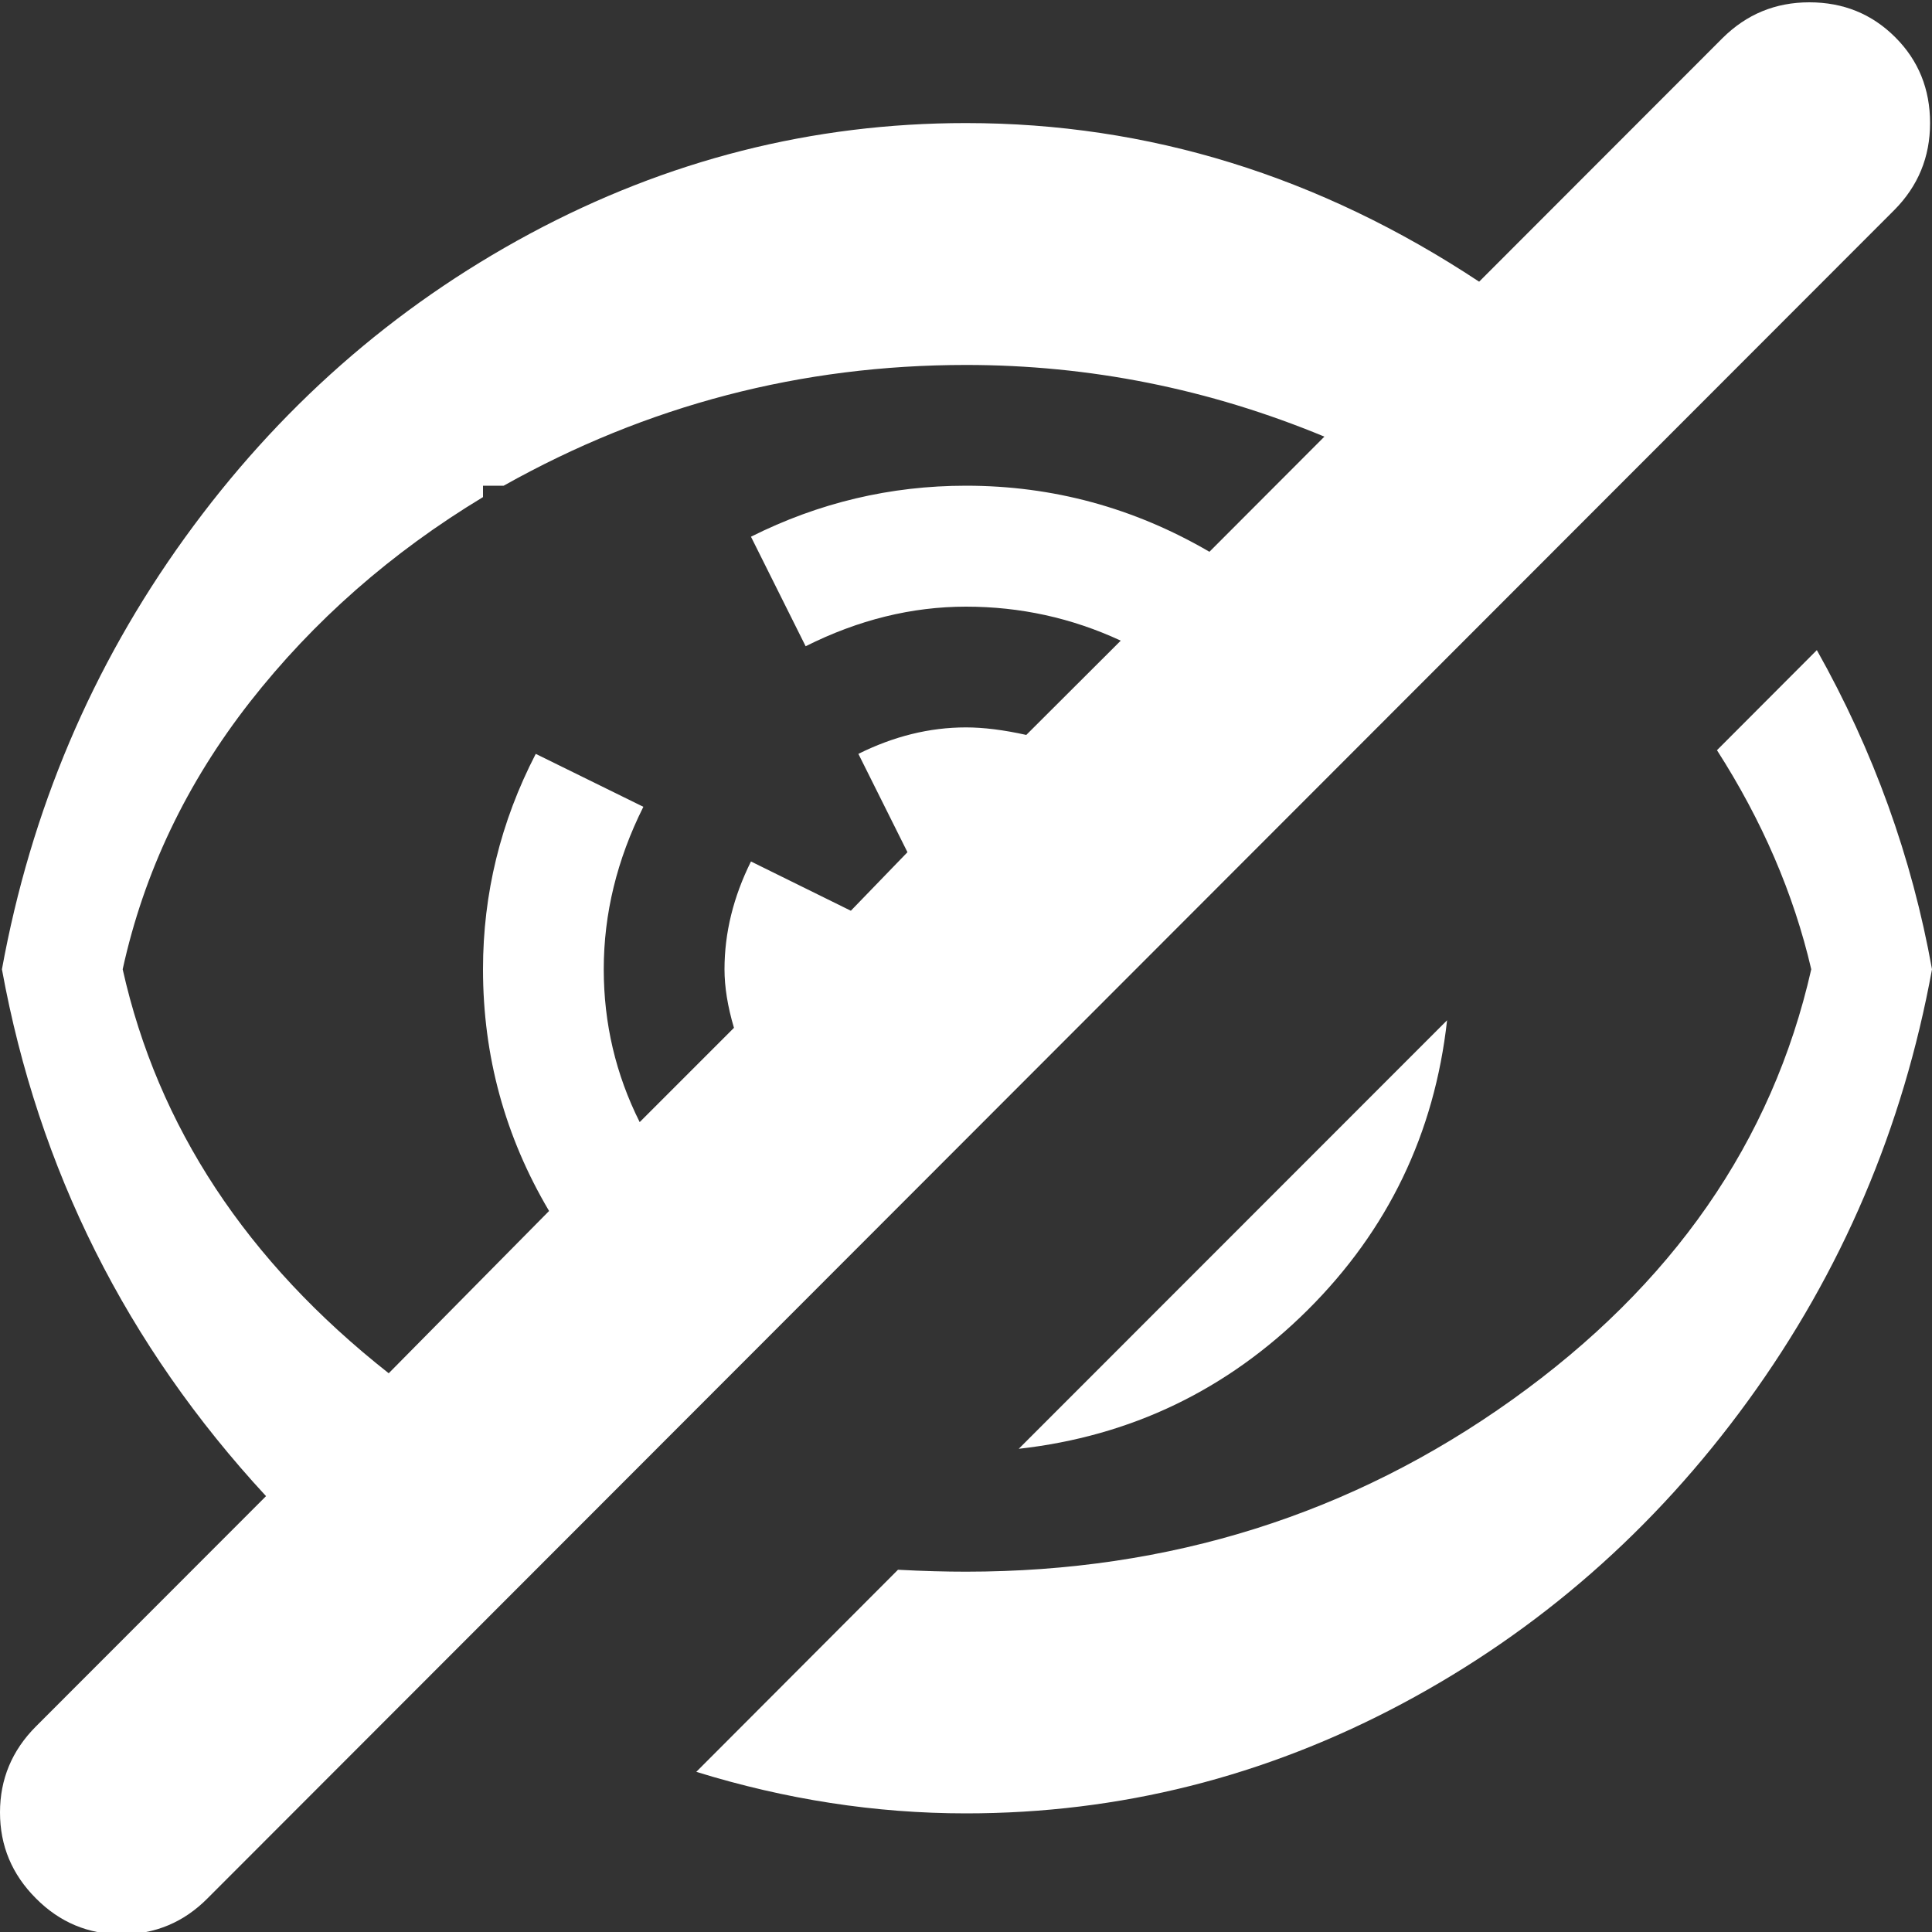 <?xml version="1.0" encoding="UTF-8" standalone="no"?>
<svg width="10px" height="10px" viewBox="0 0 10 10" version="1.1" xmlns="http://www.w3.org/2000/svg" xmlns:xlink="http://www.w3.org/1999/xlink" xmlns:sketch="http://www.bohemiancoding.com/sketch/ns">
    <rect x="0" y="0" width="10" height="10" fill="#333333" stroke="none"/>
    <!-- Generator: Sketch 3.3.3 (12072) - http://www.bohemiancoding.com/sketch -->
    <title>Tree_Invisible</title>
    <desc>Created with Sketch.</desc>
    <defs></defs>
    <g id="Page-1" stroke="none" stroke-width="1" fill="none" fill-rule="evenodd" sketch:type="MSPage">
        <g id="Tree_Invisible" sketch:type="MSLayerGroup" fill="#FFFFFF">
            <g id="Tree-Behavior" sketch:type="MSShapeGroup">
                <g id="Story-#">
                    <g id="Tree---List-State">
                        <g id="Column-+-">
                            <path d="M1.074,9.826 C0.951,9.95 0.802,10.012 0.63,10.012 C0.457,10.012 0.309,9.95 0.186,9.826 C0.062,9.702 0,9.554 0,9.381 C0,9.209 0.062,9.06 0.186,8.936 L1.377,7.744 C0.654,6.962 0.199,6.053 0.01,5.017 C0.16,4.195 0.475,3.451 0.957,2.783 C1.439,2.115 2.035,1.59 2.744,1.209 C3.454,0.828 4.206,0.637 5,0.637 C5.944,0.637 6.829,0.911 7.656,1.458 L8.916,0.197 C9.04,0.074 9.189,0.012 9.365,0.012 C9.541,0.012 9.689,0.072 9.81,0.193 C9.93,0.313 9.99,0.461 9.99,0.637 C9.99,0.813 9.928,0.963 9.805,1.087 L1.074,9.826 L1.074,9.826 Z M5,1.889 C4.147,1.889 3.35,2.097 2.607,2.514 L2.5,2.514 L2.5,2.573 C2.025,2.86 1.623,3.213 1.294,3.633 C0.965,4.054 0.745,4.515 0.635,5.017 C0.817,5.831 1.276,6.528 2.012,7.108 L2.842,6.268 C2.614,5.883 2.5,5.466 2.5,5.017 C2.5,4.626 2.591,4.254 2.773,3.902 L3.33,4.176 C3.193,4.45 3.125,4.73 3.125,5.017 C3.125,5.297 3.187,5.561 3.311,5.808 L3.799,5.32 C3.766,5.209 3.75,5.108 3.75,5.017 C3.75,4.828 3.796,4.642 3.887,4.459 L4.404,4.714 L4.697,4.411 L4.443,3.902 C4.626,3.811 4.811,3.765 5,3.765 C5.091,3.765 5.195,3.778 5.312,3.804 L5.801,3.316 C5.547,3.198 5.28,3.14 5,3.14 C4.72,3.14 4.443,3.208 4.17,3.345 L3.887,2.778 C4.238,2.602 4.609,2.514 5,2.514 C5.449,2.514 5.869,2.628 6.26,2.856 L6.855,2.26 C6.257,2.012 5.638,1.889 5,1.889 L5,1.889 L5,1.889 Z M7.49,5.281 C7.425,5.867 7.184,6.367 6.768,6.781 C6.351,7.195 5.853,7.434 5.273,7.499 L7.49,5.281 L7.49,5.281 Z M5,8.135 C6.055,8.135 6.997,7.838 7.827,7.245 C8.657,6.652 9.173,5.909 9.375,5.017 C9.284,4.626 9.121,4.248 8.887,3.883 L9.404,3.365 C9.697,3.886 9.896,4.437 10,5.017 C9.85,5.838 9.533,6.582 9.048,7.25 C8.563,7.918 7.965,8.441 7.256,8.819 C6.546,9.197 5.794,9.386 5,9.386 C4.531,9.386 4.066,9.314 3.604,9.171 L4.648,8.125 C4.779,8.132 4.896,8.135 5,8.135 L5,8.135 L5,8.135 Z" id="Invisible-Icon"></path>
                        </g>
                    </g>
                </g>
            </g>
        </g>
    </g>
</svg>